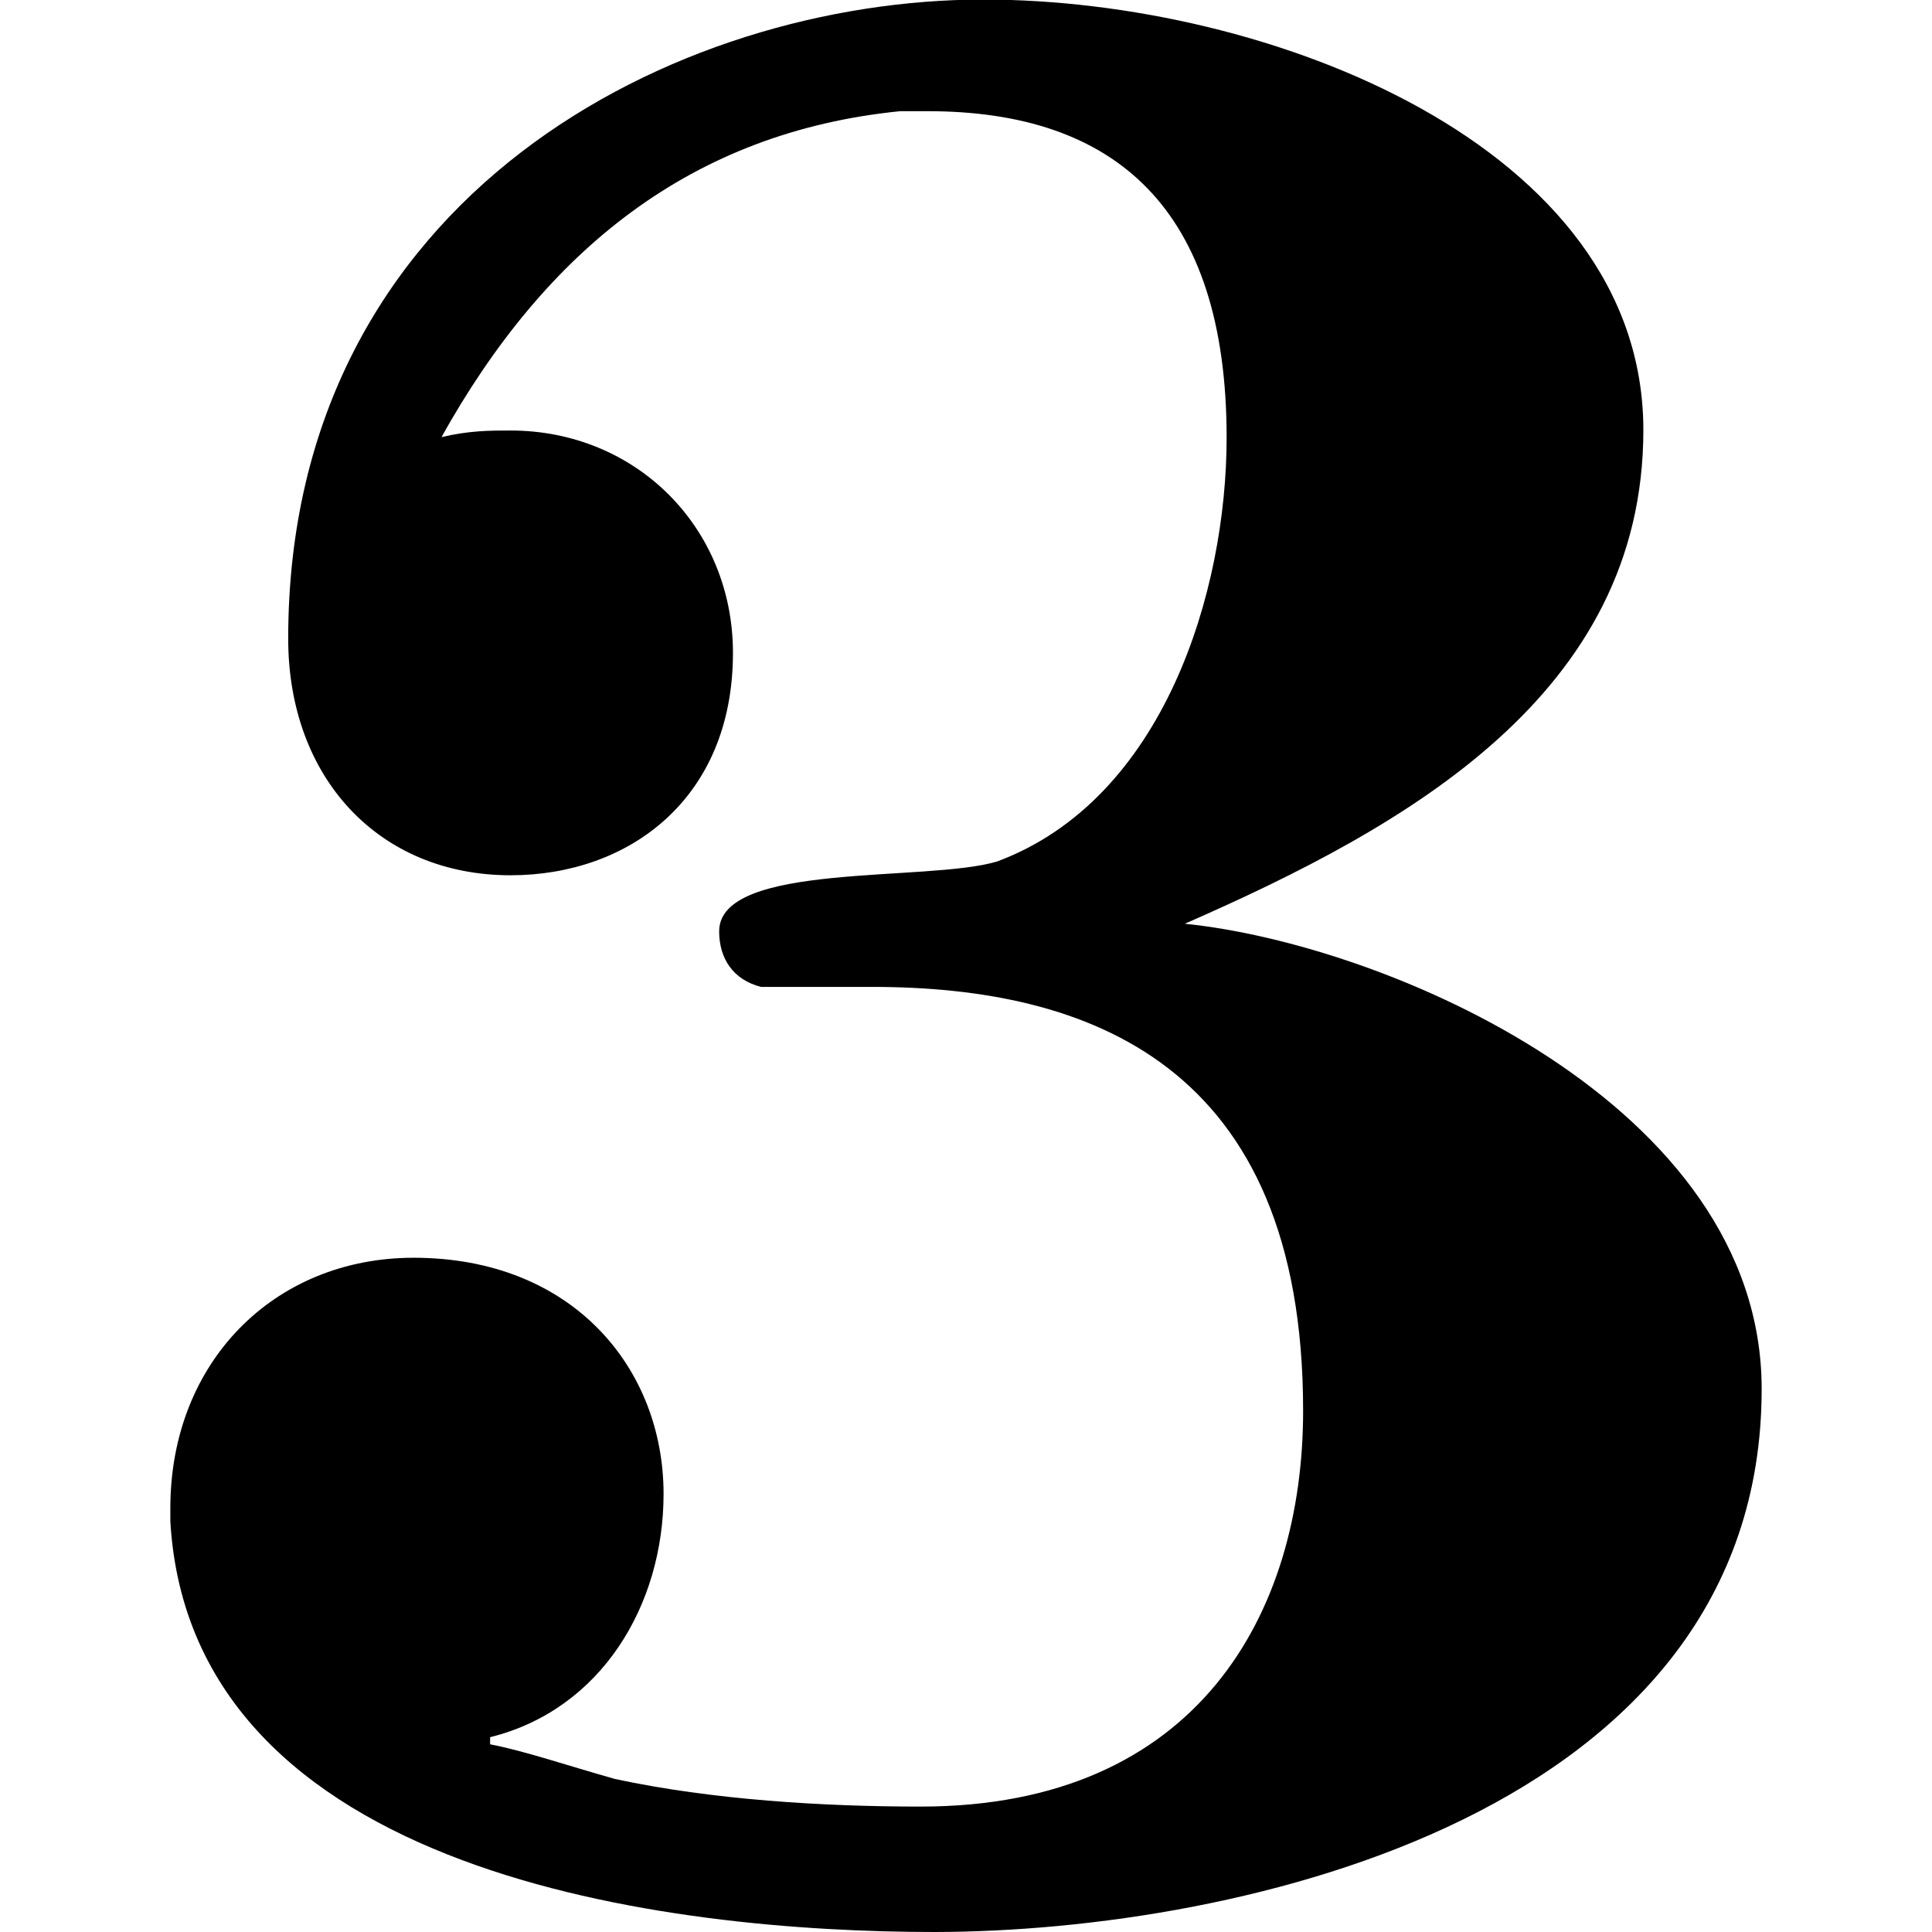 <svg xmlns="http://www.w3.org/2000/svg" xmlns:xlink="http://www.w3.org/1999/xlink" width="64" height="64" viewBox="0 0 3.578 4.344"><svg overflow="visible" x="-.422" y="7.703"><path style="stroke:none" d="M1.031-6.719c.235-.422.563-.687 1.032-.734h.062c.422 0 .672.219.672.734 0 .344-.14.813-.516.953-.156.047-.625 0-.625.157 0 .062.032.109.094.125H2c.484 0 .969.171.969.953 0 .453-.235.89-.86.89-.218 0-.468-.015-.687-.062-.11-.031-.203-.063-.281-.078v-.016c.25-.062.39-.297.39-.547 0-.281-.203-.531-.562-.531-.313 0-.547.234-.547.563v.03c.047.798 1.125.923 1.719.923C2.828-3.36 4-3.625 4-4.58c0-.64-.844-1-1.297-1.046.5-.219 1.031-.516 1.031-1.11 0-.64-.843-.968-1.484-.968-.688 0-1.563.437-1.563 1.437 0 .313.204.532.5.532.266 0 .5-.172.5-.5 0-.282-.218-.5-.5-.5-.046 0-.093 0-.156.015zm0 0"/></svg></svg>